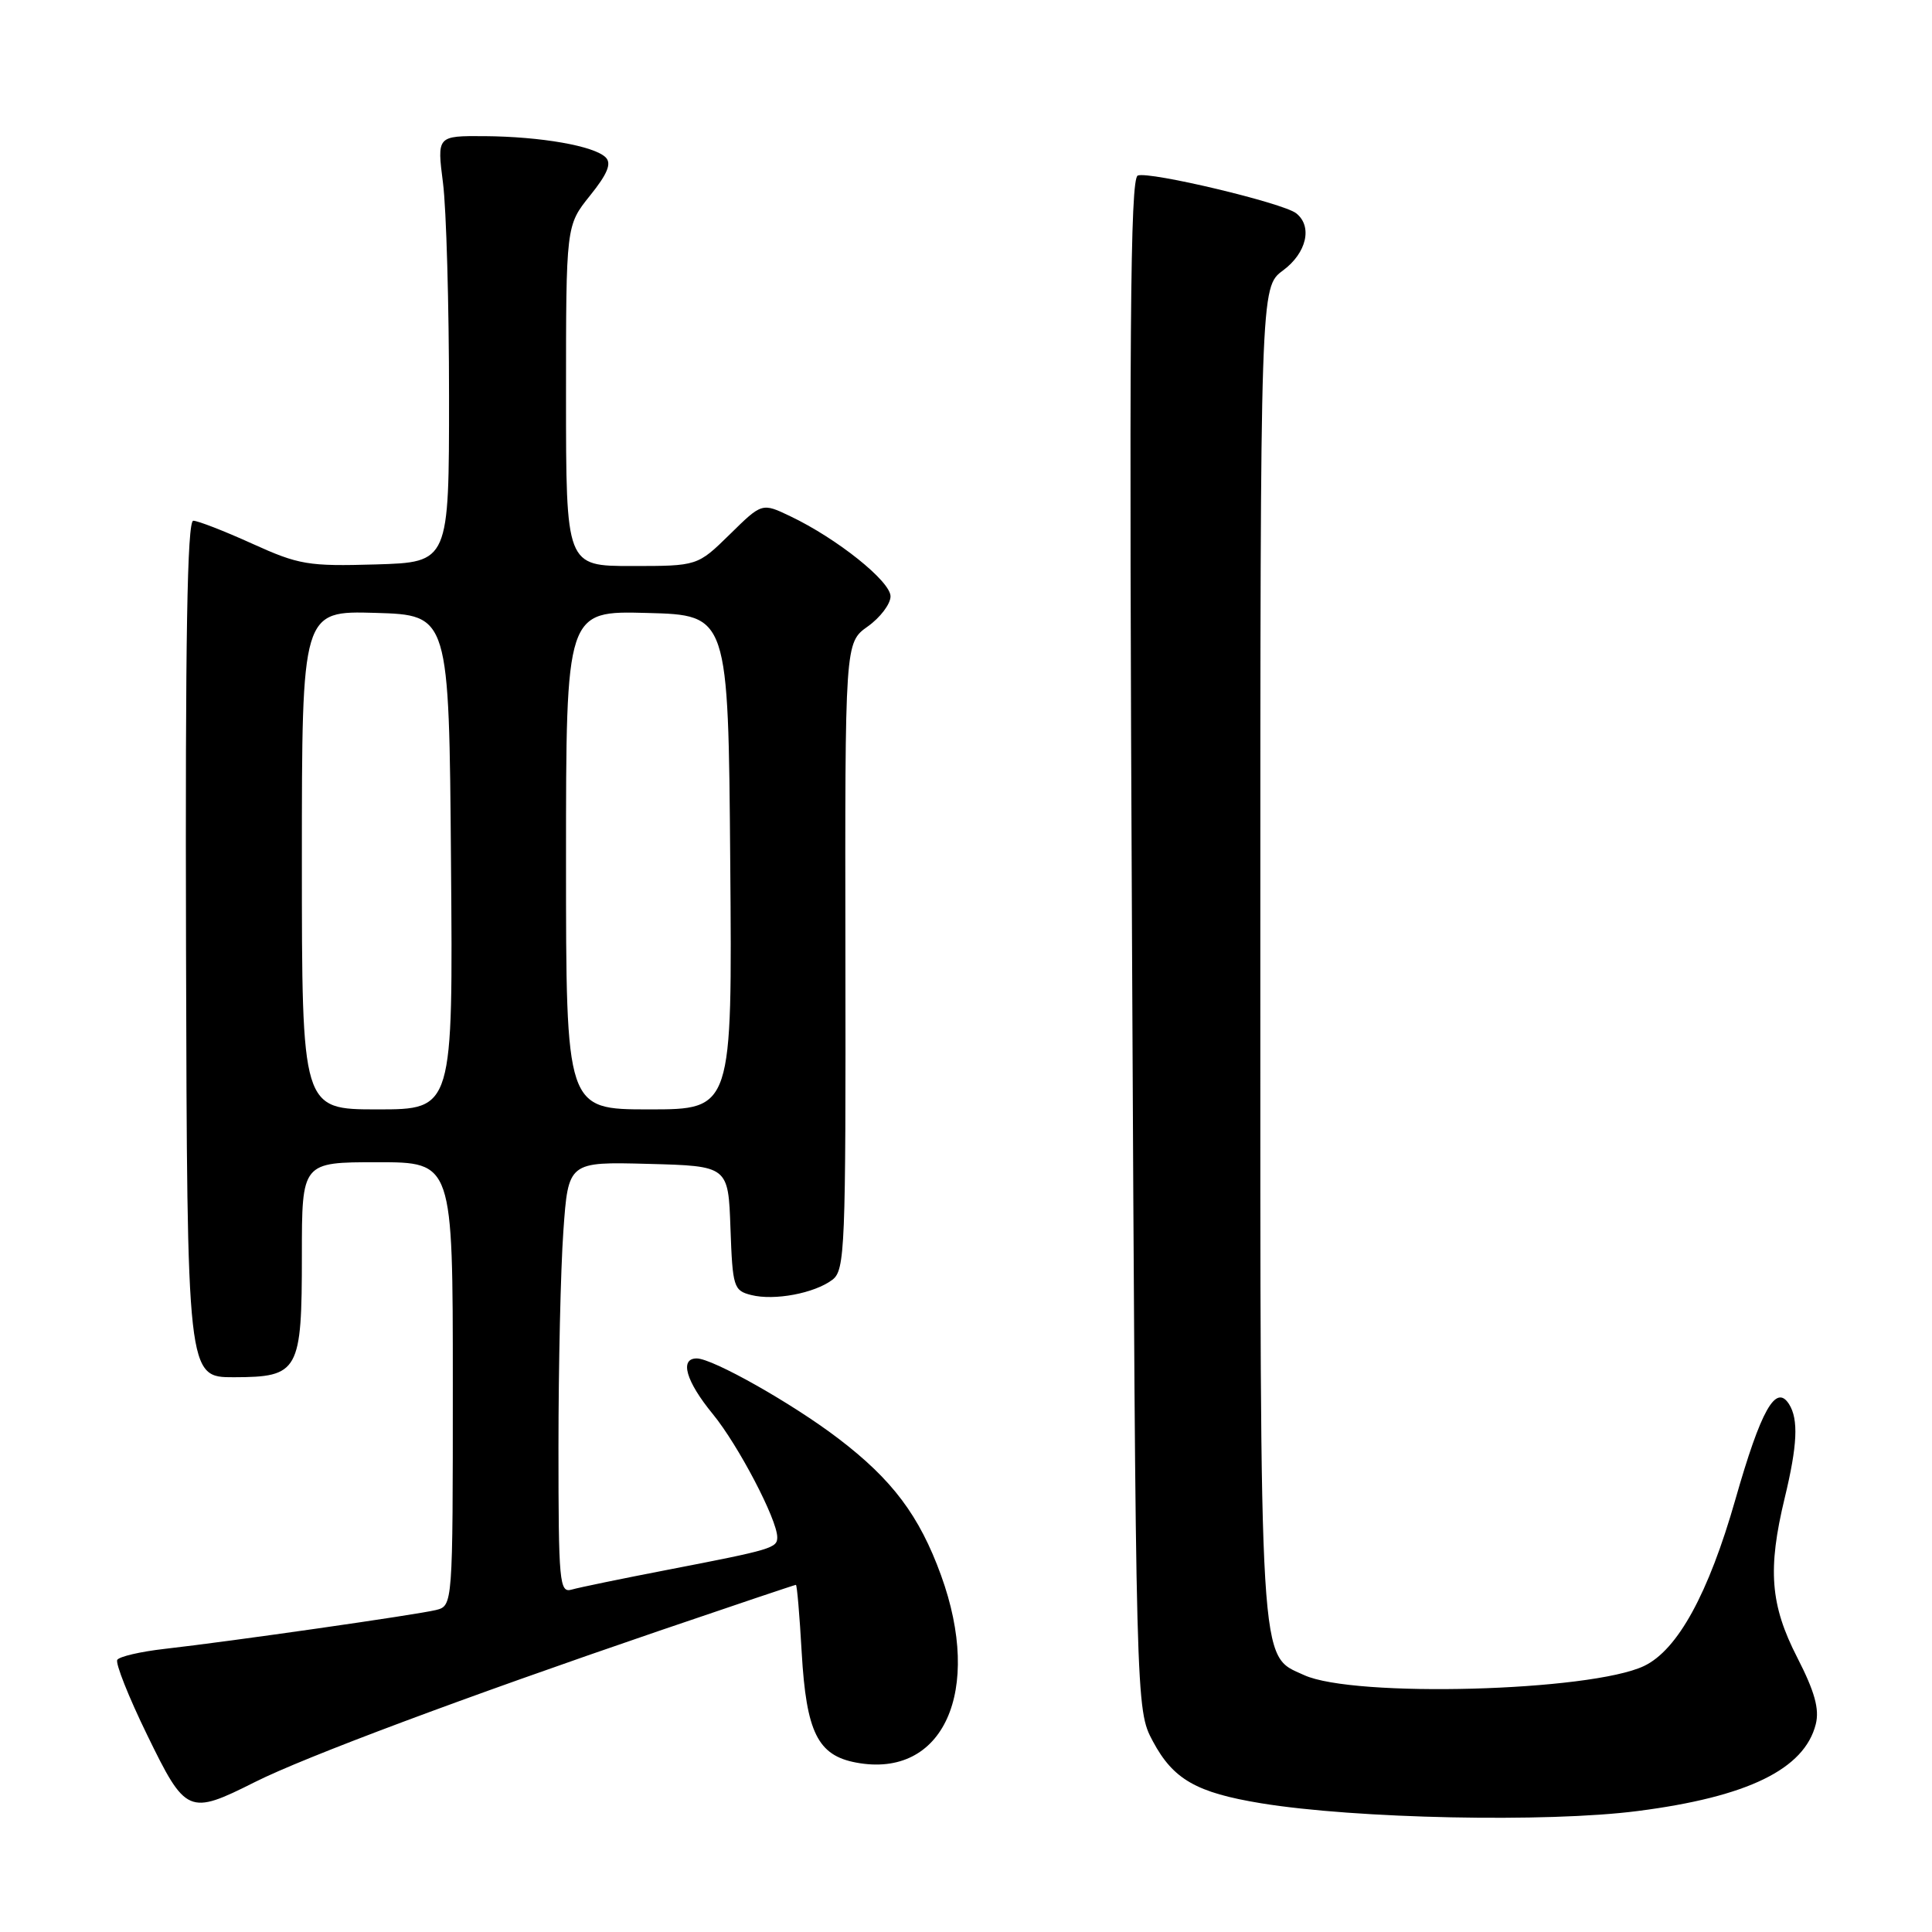 <?xml version="1.0" encoding="UTF-8" standalone="no"?>
<!DOCTYPE svg PUBLIC "-//W3C//DTD SVG 1.1//EN" "http://www.w3.org/Graphics/SVG/1.1/DTD/svg11.dtd" >
<svg xmlns="http://www.w3.org/2000/svg" xmlns:xlink="http://www.w3.org/1999/xlink" version="1.1" viewBox="0 0 256 256">
 <g >
 <path fill="currentColor"
d=" M 217.00 239.97 C 231.57 238.10 239.10 234.43 240.60 228.46 C 241.10 226.45 240.46 224.15 238.14 219.62 C 234.57 212.66 234.20 207.95 236.48 198.50 C 238.17 191.51 238.33 188.07 237.06 186.06 C 235.31 183.30 233.34 186.81 229.95 198.68 C 226.38 211.18 222.30 218.62 217.85 220.75 C 210.76 224.13 179.38 224.98 172.80 221.96 C 166.80 219.21 167.00 222.56 167.00 126.13 C 167.00 38.06 167.00 38.06 170.00 35.84 C 173.14 33.52 173.95 29.99 171.75 28.26 C 170.01 26.89 152.29 22.67 150.76 23.26 C 149.75 23.65 149.60 44.24 150.00 125.12 C 150.50 226.50 150.50 226.50 152.76 230.73 C 155.46 235.78 158.52 237.53 167.09 238.94 C 179.60 240.99 205.01 241.52 217.00 239.97 Z  M 33.78 236.13 C 40.36 232.82 61.58 224.89 87.35 216.09 C 97.17 212.74 105.32 210.00 105.46 210.00 C 105.61 210.00 105.95 214.04 106.23 218.98 C 106.84 229.53 108.35 232.60 113.44 233.55 C 124.99 235.72 130.27 224.09 124.69 208.73 C 121.82 200.83 118.24 196.06 111.07 190.60 C 105.00 185.97 94.43 180.00 92.32 180.00 C 90.01 180.00 90.89 183.03 94.45 187.37 C 97.82 191.48 102.97 201.32 102.99 203.68 C 103.00 205.12 102.32 205.33 88.50 208.00 C 82.45 209.17 76.71 210.35 75.75 210.63 C 74.13 211.10 74.00 209.74 74.00 191.72 C 74.00 181.04 74.29 168.17 74.65 163.12 C 75.30 153.94 75.30 153.94 85.90 154.22 C 96.50 154.50 96.50 154.50 96.79 162.74 C 97.07 170.56 97.21 171.01 99.55 171.60 C 102.62 172.37 107.92 171.37 110.29 169.58 C 111.97 168.31 112.08 165.48 112.02 126.69 C 111.96 85.16 111.96 85.16 114.98 83.01 C 116.64 81.83 118.00 80.03 118.00 79.02 C 118.00 77.02 110.90 71.35 104.73 68.41 C 100.97 66.61 100.97 66.61 96.70 70.81 C 92.42 75.00 92.42 75.00 83.71 75.00 C 75.00 75.00 75.00 75.00 75.00 52.44 C 75.00 29.88 75.00 29.88 78.18 25.92 C 80.50 23.04 81.06 21.66 80.26 20.86 C 78.73 19.33 71.68 18.10 64.20 18.04 C 57.90 18.00 57.90 18.00 58.70 24.25 C 59.14 27.69 59.50 40.40 59.50 52.50 C 59.50 74.50 59.50 74.50 49.81 74.79 C 40.83 75.05 39.62 74.85 33.42 72.04 C 29.74 70.37 26.22 69.00 25.61 69.00 C 24.81 69.00 24.54 84.69 24.65 125.75 C 24.80 182.50 24.80 182.50 30.99 182.49 C 39.60 182.47 40.00 181.75 40.00 166.31 C 40.00 154.00 40.00 154.00 50.00 154.00 C 60.00 154.00 60.00 154.00 60.00 183.39 C 60.00 212.78 60.00 212.78 57.75 213.34 C 55.23 213.96 30.62 217.49 21.77 218.49 C 18.61 218.85 15.81 219.50 15.54 219.94 C 15.27 220.38 17.04 224.85 19.49 229.87 C 24.61 240.38 24.98 240.55 33.78 236.13 Z  M 40.00 113.96 C 40.00 80.93 40.00 80.93 49.75 81.21 C 59.50 81.50 59.50 81.50 59.76 114.25 C 60.03 147.00 60.03 147.00 50.01 147.00 C 40.00 147.00 40.00 147.00 40.00 113.96 Z  M 75.00 113.97 C 75.00 80.93 75.00 80.93 85.75 81.22 C 96.50 81.50 96.50 81.50 96.76 114.25 C 97.03 147.00 97.03 147.00 86.01 147.00 C 75.00 147.00 75.00 147.00 75.00 113.97 Z "/>
</g>
</svg>